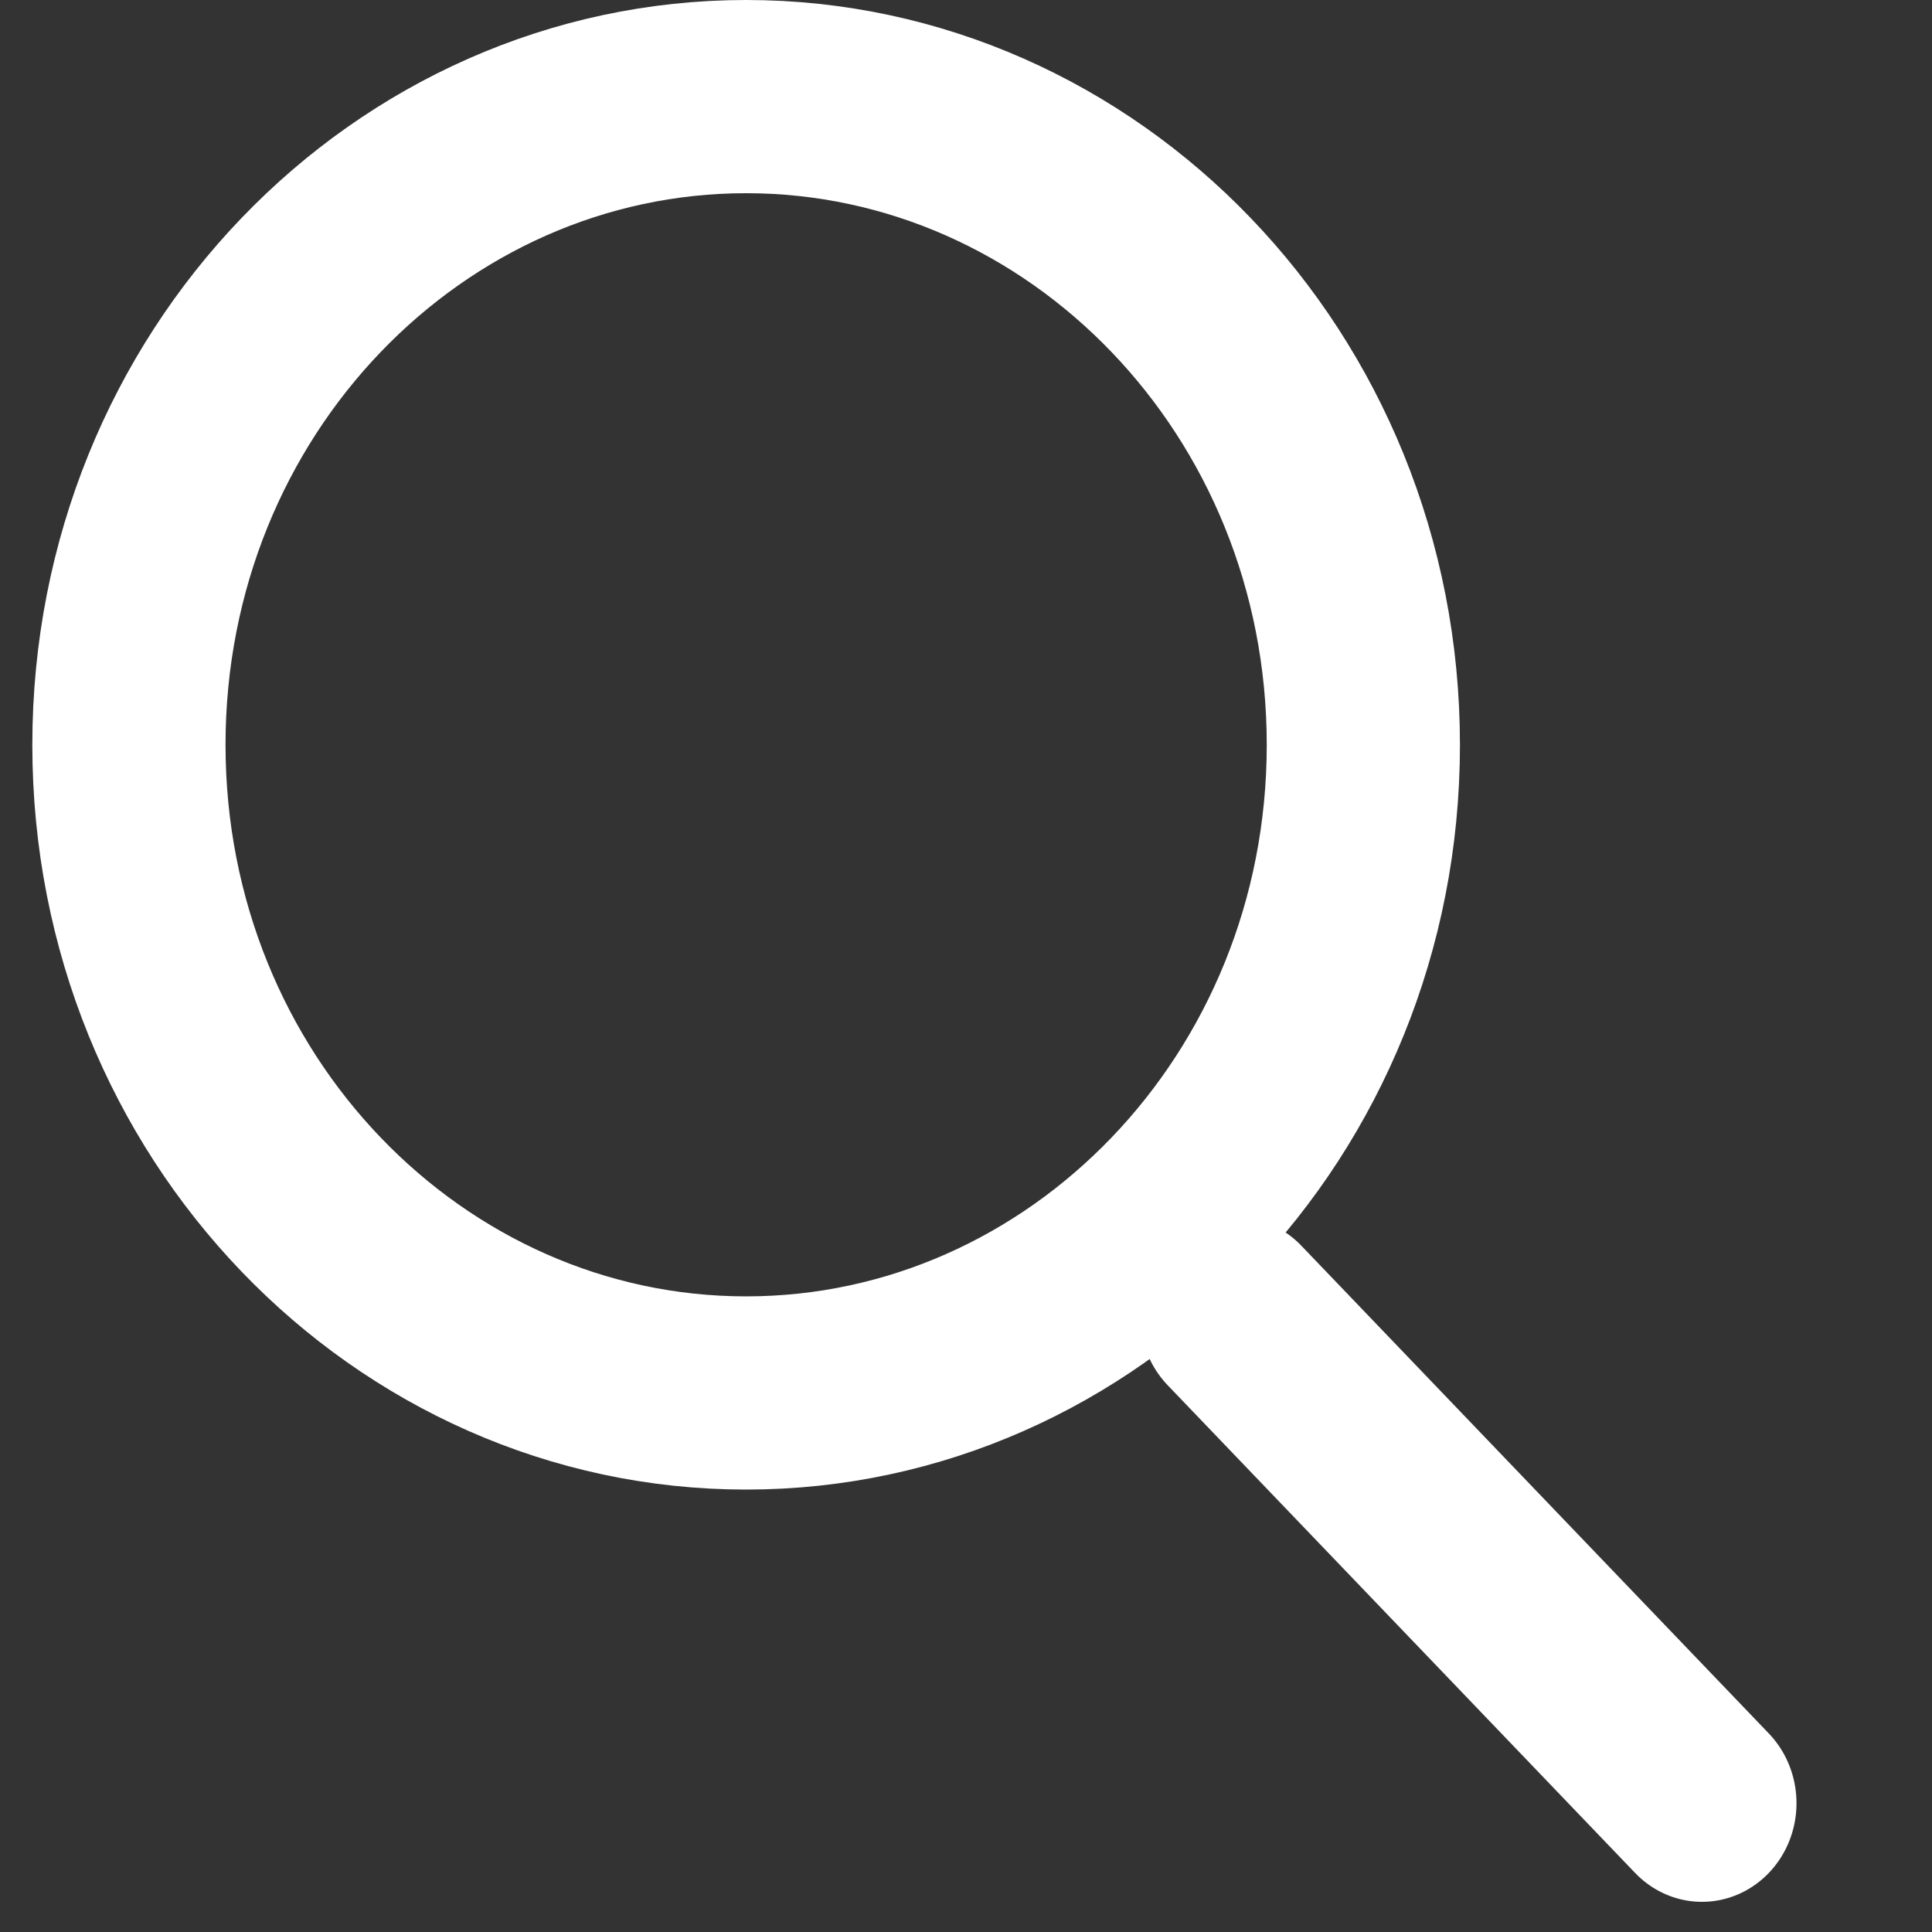 <svg width="15" height="15" viewBox="0 0 15 15" fill="none" xmlns="http://www.w3.org/2000/svg">
<rect x="0" y="0" width="15" height="15" fill="#333333" stroke="none"/>
<path d="M10.585 5.783C10.585 8.592 8.409 10.815 5.793 10.815C3.176 10.815 1.001 8.592 1.001 5.783C1.001 2.973 3.176 0.75 5.793 0.75C8.409 0.75 10.585 2.973 10.585 5.783Z" stroke="white" stroke-width="1.5"/>
<line x1="0.75" y1="-0.75" x2="5.995" y2="-0.75" transform="matrix(-0.692 -0.722 0.692 -0.722 14.252 14)" stroke="white" stroke-width="1.5" stroke-linecap="round"/>
</svg>
